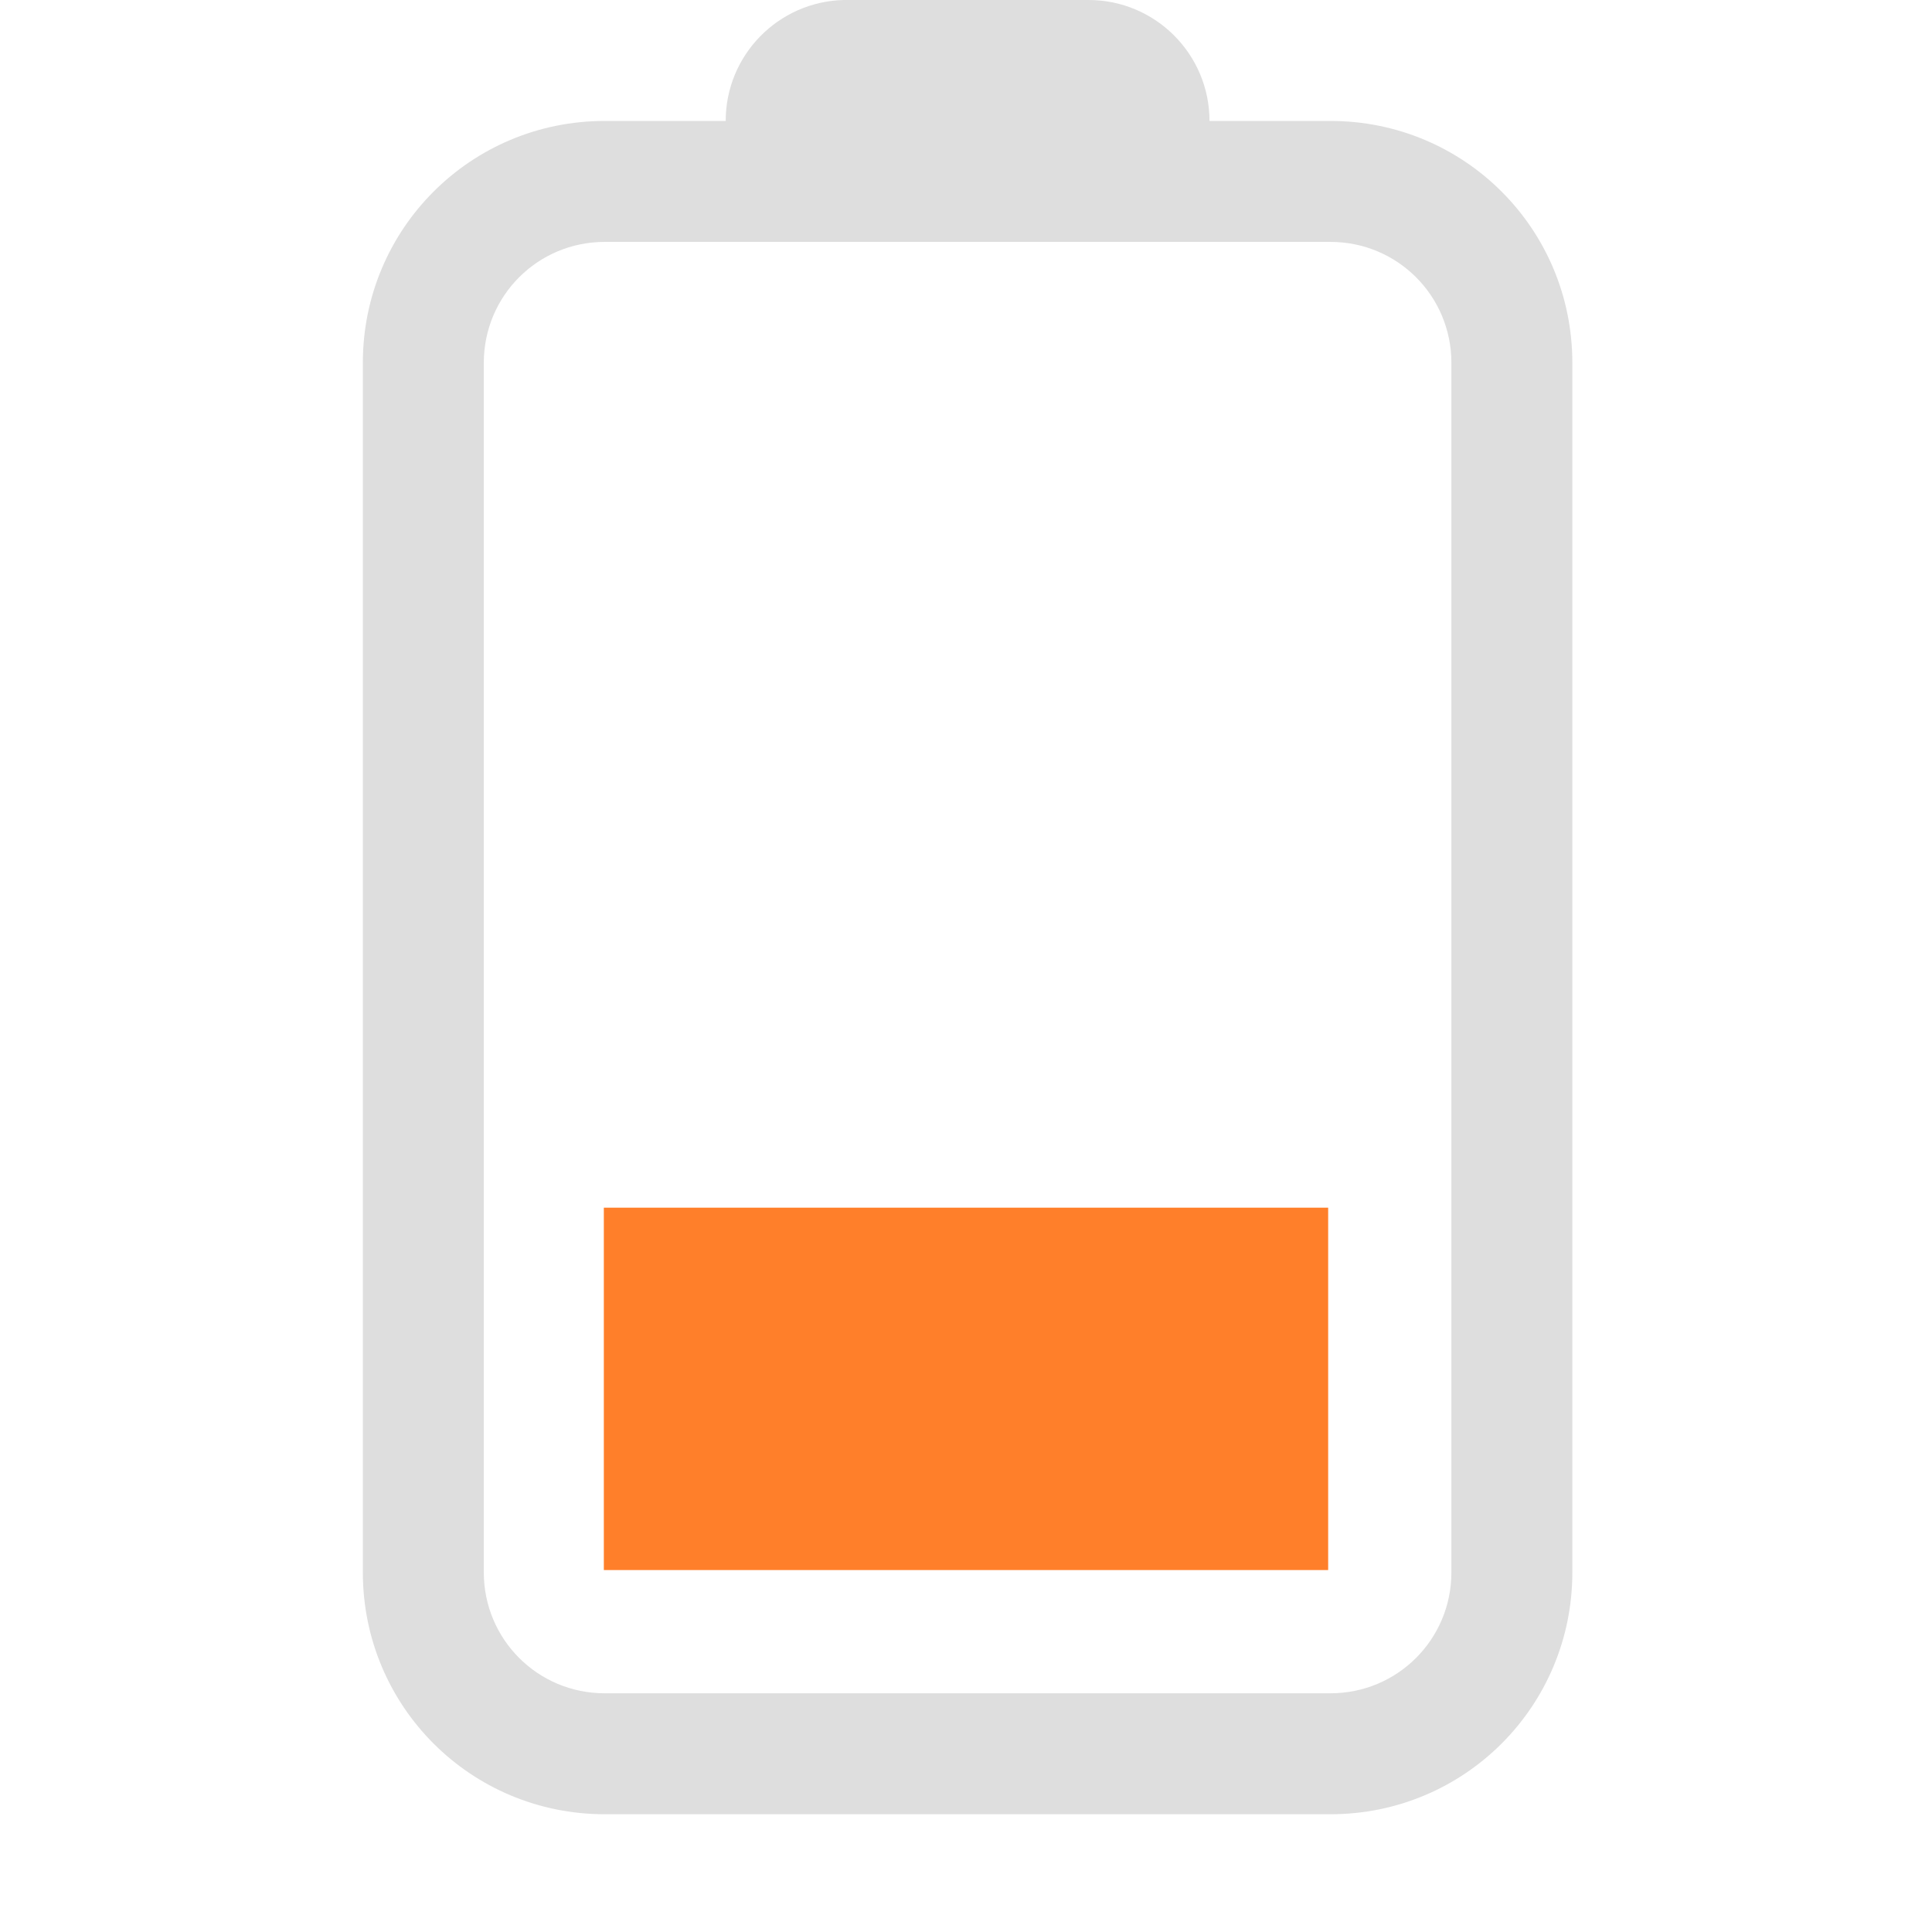<?xml version="1.0" encoding="UTF-8" standalone="no"?>
<!-- Created with Inkscape (http://www.inkscape.org/) -->

<svg
   width="16"
   height="16"
   viewBox="0 0 4.233 4.233"
   version="1.1"
   id="svg5"
   inkscape:version="1.1.2 (0a00cf5339, 2022-02-04, custom)"
   sodipodi:docname="battery-level-30-symbolic.svg"
   xmlns:inkscape="http://www.inkscape.org/namespaces/inkscape"
   xmlns:sodipodi="http://sodipodi.sourceforge.net/DTD/sodipodi-0.dtd"
   xmlns="http://www.w3.org/2000/svg"
   xmlns:svg="http://www.w3.org/2000/svg">
  <sodipodi:namedview
     id="namedview7"
     pagecolor="#ffffff"
     bordercolor="#666666"
     borderopacity="1.0"
     inkscape:pageshadow="2"
     inkscape:pageopacity="0.0"
     inkscape:pagecheckerboard="0"
     inkscape:document-units="px"
     showgrid="false"
     units="px"
     height="16px"
     inkscape:zoom="49"
     inkscape:cx="8"
     inkscape:cy="8"
     inkscape:window-width="1920"
     inkscape:window-height="1011"
     inkscape:window-x="0"
     inkscape:window-y="0"
     inkscape:window-maximized="1"
     inkscape:current-layer="svg5" />
  <defs
     id="defs2" />
  <path
     id="rect846"
     style="fill:#dedede;stroke-width:3;stroke-linejoin:round"
     d="M 6.975,0 C 6.434,0.014 6,0.456 6,1 H 5 C 3.892,1 3,1.892 3,3 v 10 c 0,1.108 0.892,2 2,2 h 6 c 1.108,0 2,-0.892 2,-2 V 3 C 13,1.892 12.108,1 11,1 H 10 C 10,0.448 9.552,1.2524249e-7 9,0 H 7 c -0.009,0 -0.017,-2.1730383e-4 -0.025,0 z M 5,2 h 6 c 0.554,0 1,0.446 1,1 v 10 c 0,0.554 -0.446,1 -1,1 H 5 C 4.446,14 4,13.554 4,13 V 3 C 4,2.446 4.446,2 5,2 Z"
     transform="scale(0.265)"
     sodipodi:nodetypes="scsssssssscssssssssssss" />
  <rect
     style="opacity:1;fill:#ff7f2a;stroke-width:0.435;stroke-linejoin:round"
     class="warning"
     id="rect862"
     width="1.587"
     height="0.794"
     x="1.323"
     y="2.646" />
</svg>
